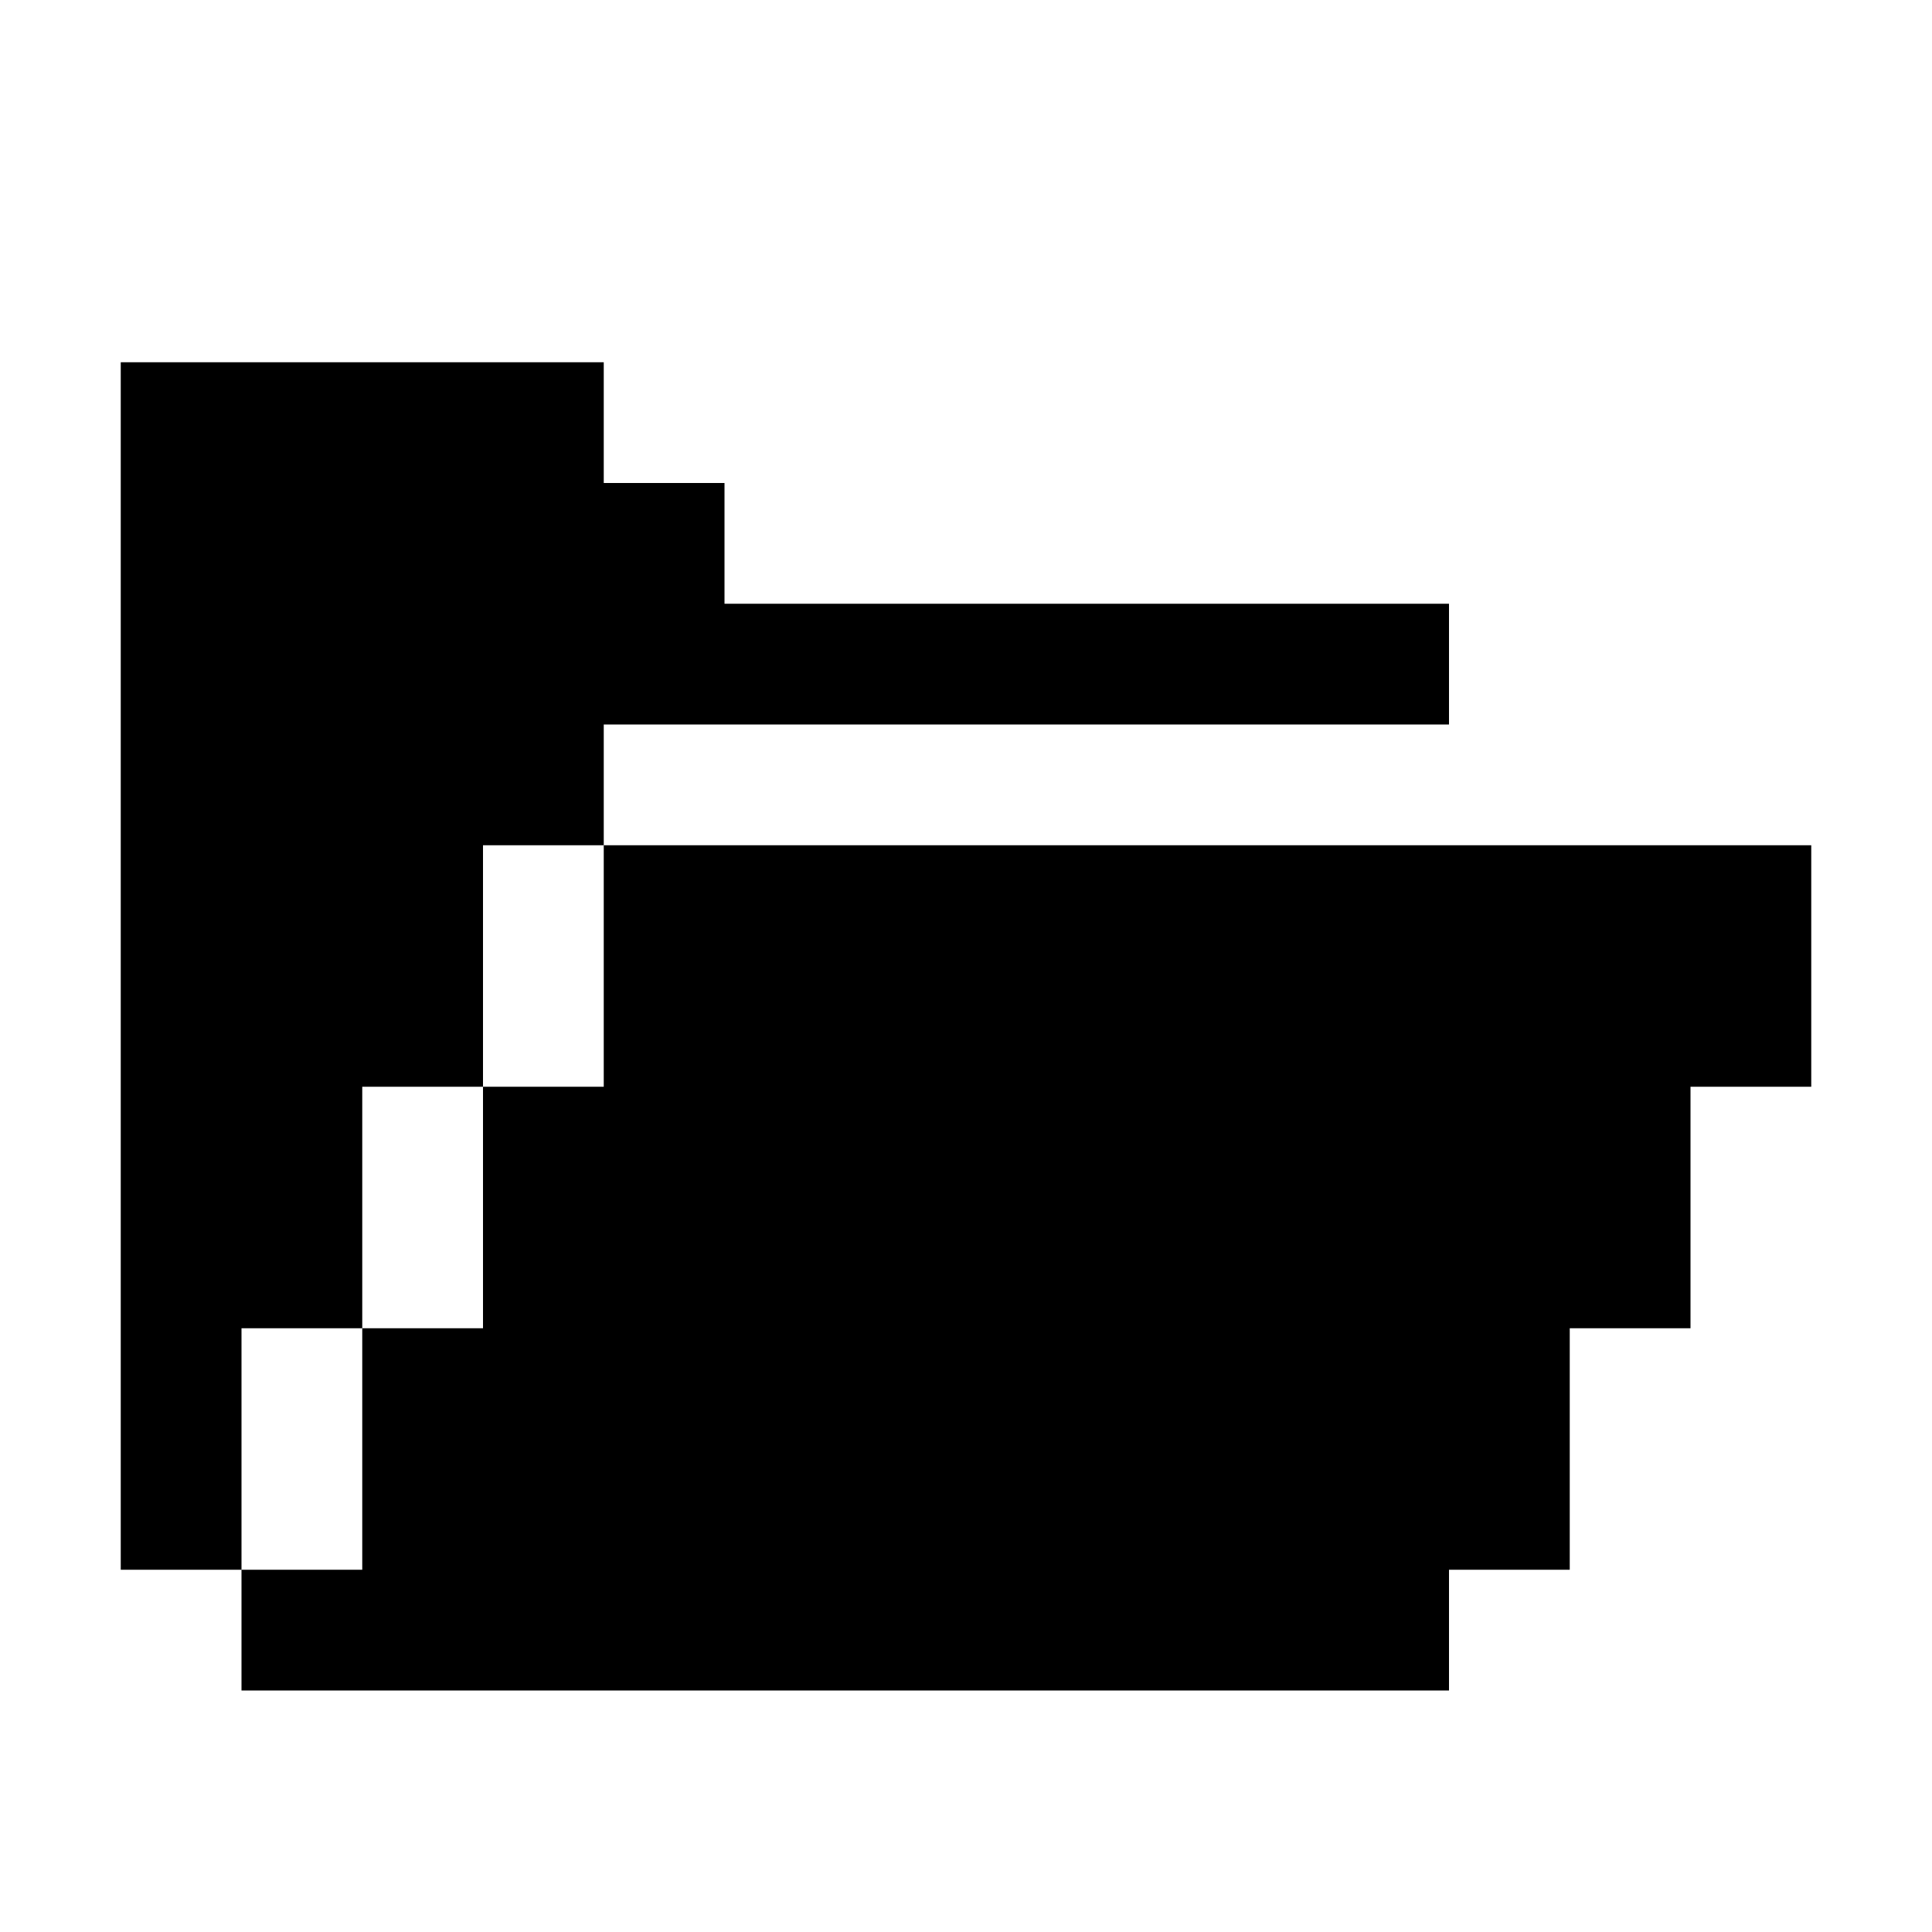 <?xml version="1.0" encoding="UTF-8"?>
<svg width="16px" height="16px" viewBox="0 0 16 16" version="1.1" xmlns="http://www.w3.org/2000/svg" xmlns:xlink="http://www.w3.org/1999/xlink">
    <title>folder</title>
    <g id="folder" stroke="none" stroke-width="1" fill="none" fill-rule="evenodd">
        <path d="M15,7 L15,9 L15,9 L14,9 L14,11 L13,11 L13,13 L12,13 L12,14 L2,14 L2,13 L3,13 L3,11 L4,11 L4,9 L5,9 L5,7 L15,7 L15,7 Z M5,3 L5,4 L6,4 L6,5 L12,5 L12,6 L5,6 L5,7 L4,7 L4,9 L3,9 L3,11 L2,11 L2,13 L1,13 L1,3 L5,3 Z" fill="#000000"></path>
    </g>
</svg>